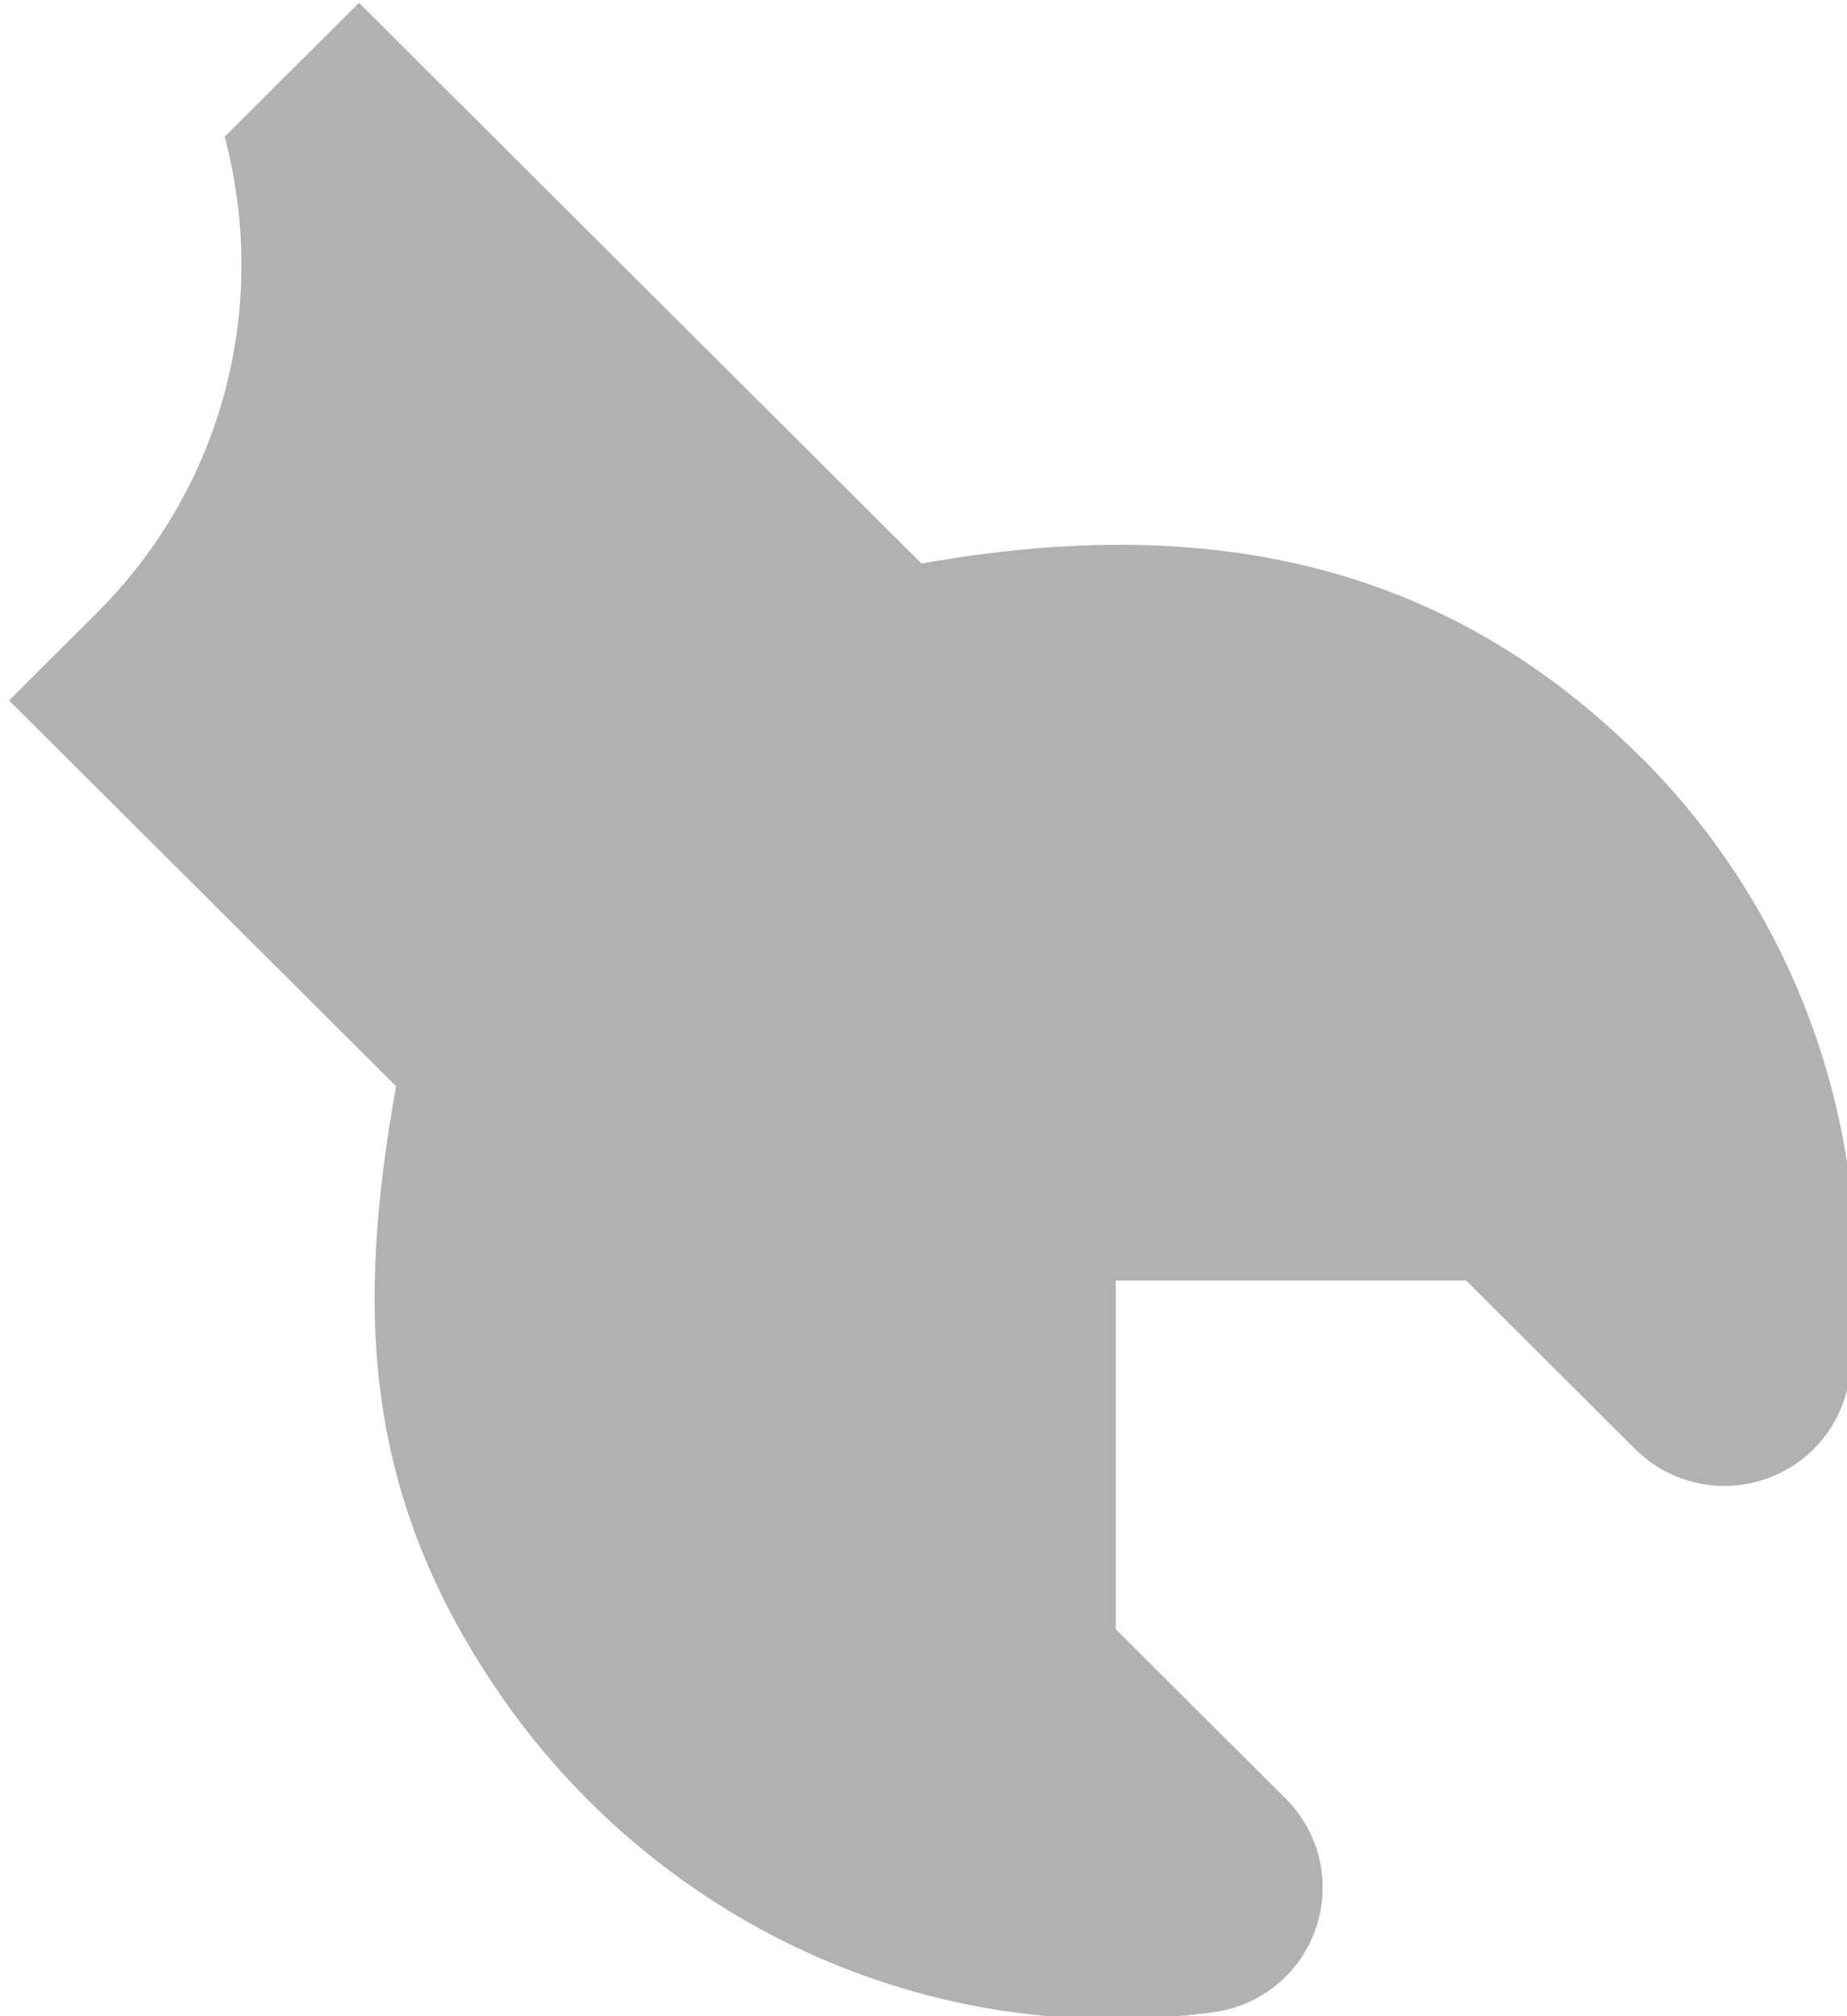<svg width="11" height="12" viewBox="0 0 11 12" fill="none" xmlns="http://www.w3.org/2000/svg"><path d="M9.773 4.508c-1.196-1.192-2.634-1.448-4.285-1.154L2.138.017l-.8.797c.263.986.007 2.069-.764 2.837l-.52.518 2.305 2.296c-.232 1.296-.211 2.395.597 3.587.932 1.376 2.564 2.158 4.273 1.924.283-.039.519-.234.609-.503.091-.269.021-.567-.181-.768L6.645 9.697V7.621h2.086L9.739 8.625c.202.201.501.271.772.179.271-.091.466-.327.504-.61.18-1.335-.259-2.708-1.242-3.687Z" fill="#B1B1B1"/></svg>